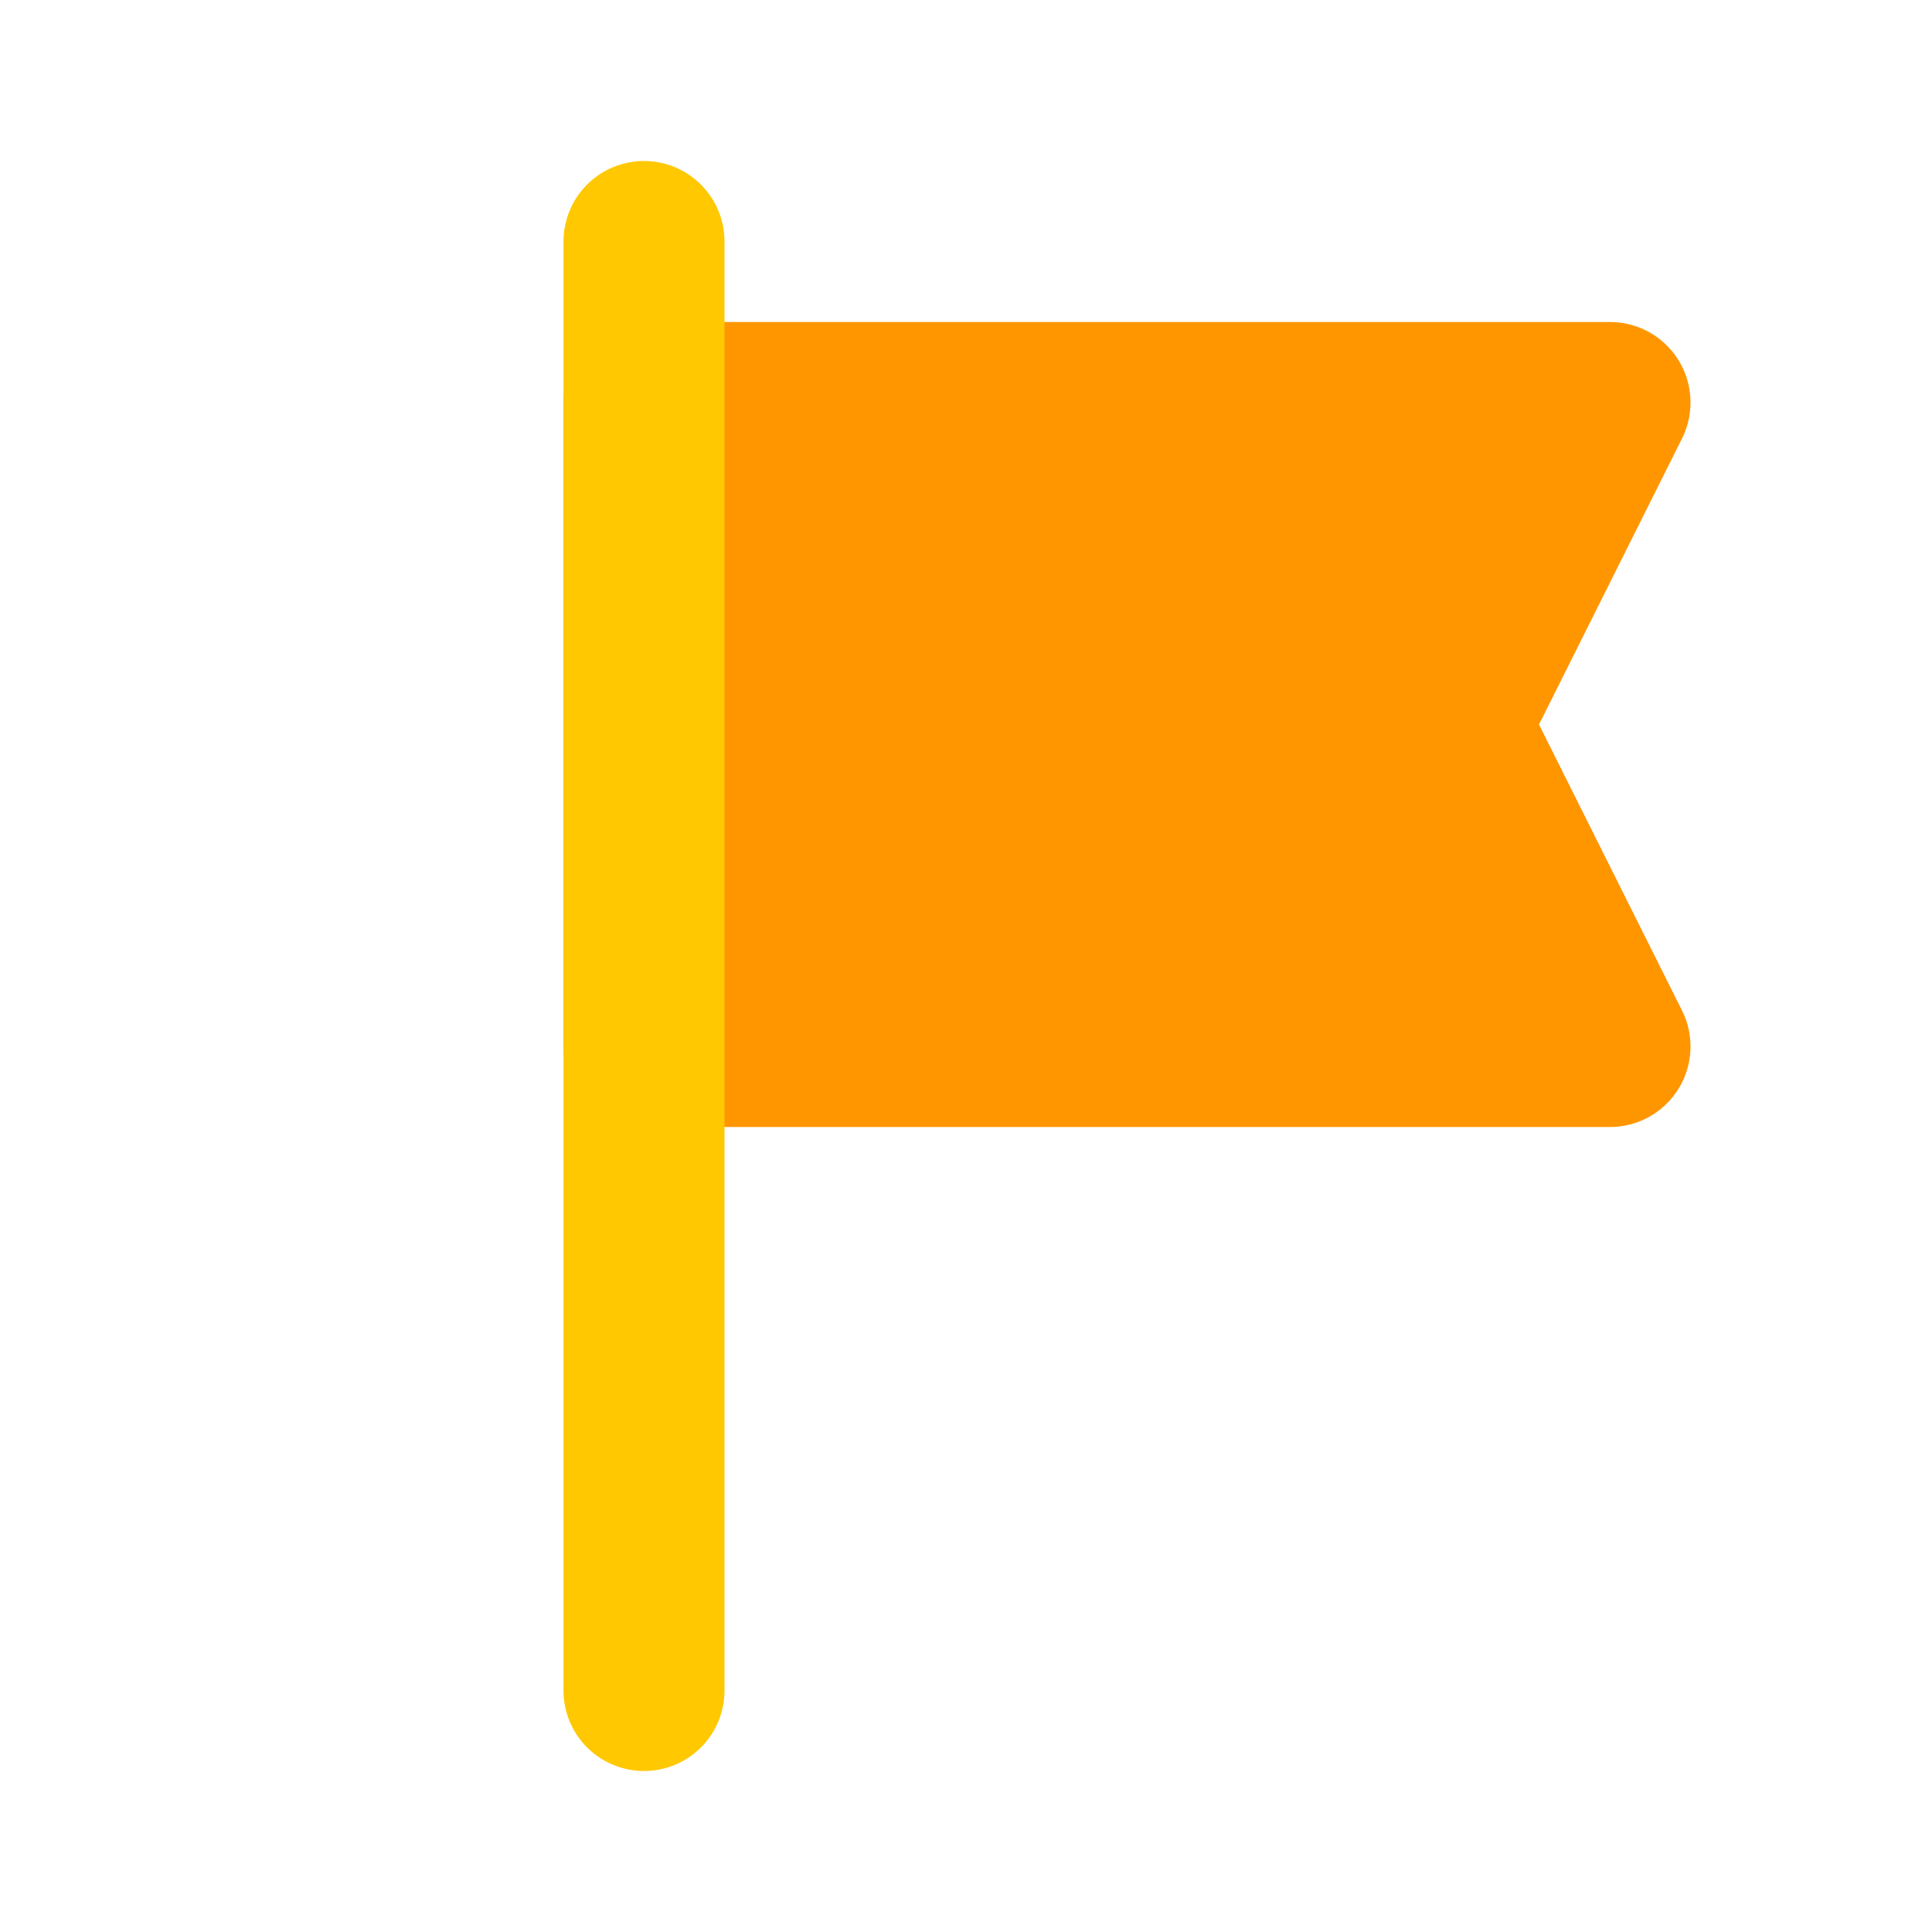 <svg width="24" height="24" viewBox="0 0 24 24" fill="none" xmlns="http://www.w3.org/2000/svg">
<g clip-path="url(#clip0_173_427)">
<path d="M20 5L8 5L8 13L20 13L18 9L20 5Z" fill="#FF9600" stroke="#FF9600" stroke-width="2" stroke-linecap="round" stroke-linejoin="round"/>
<path d="M8 3L8 5L8 13L8 21" stroke="#FFC800" stroke-width="2" stroke-linecap="round" stroke-linejoin="round"/>
</g>
<defs>
<clipPath id="clip0_173_427">
<rect width="24" height="24" fill="white"/>
</clipPath>
</defs>
</svg>
